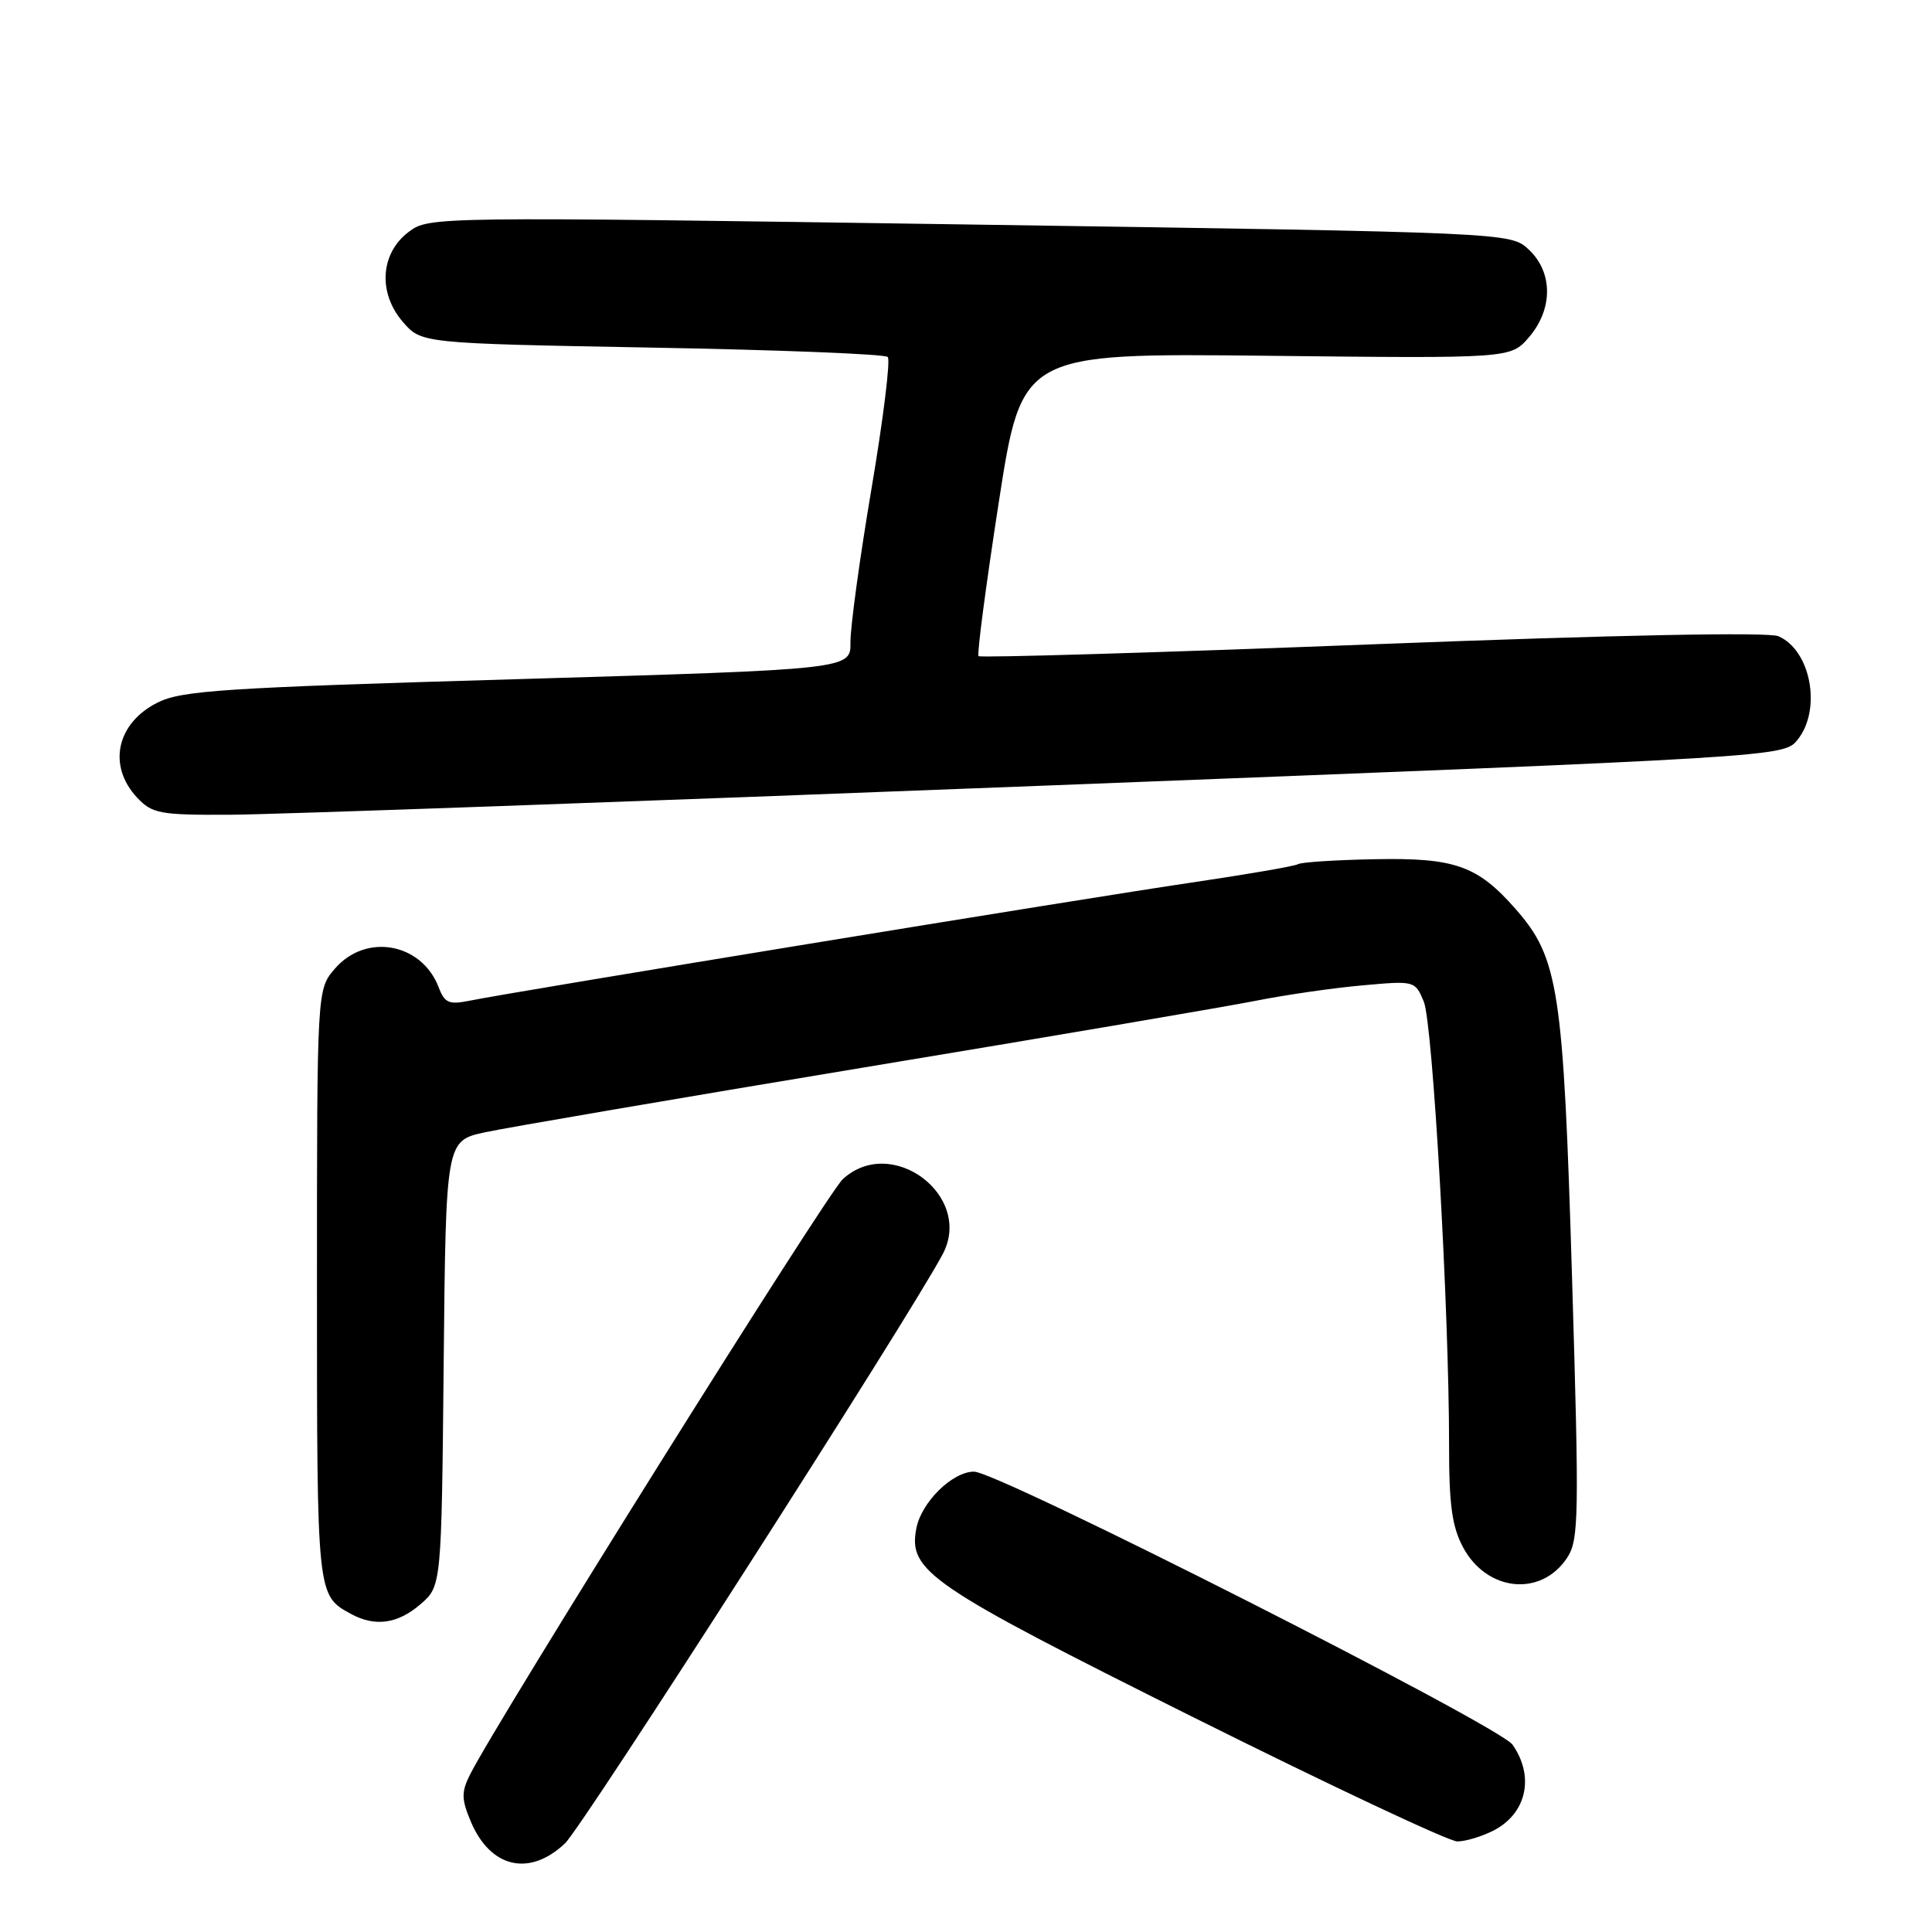 <?xml version="1.0" encoding="UTF-8" standalone="no"?>
<!DOCTYPE svg PUBLIC "-//W3C//DTD SVG 1.1//EN" "http://www.w3.org/Graphics/SVG/1.1/DTD/svg11.dtd" >
<svg xmlns="http://www.w3.org/2000/svg" xmlns:xlink="http://www.w3.org/1999/xlink" version="1.1" viewBox="0 0 256 256">
 <g >
 <path fill="currentColor"
d=" M 74.87 244.25 C 77.22 242.03 120.44 174.60 124.91 166.19 C 129.02 158.45 118.14 150.28 111.67 156.25 C 109.54 158.22 65.80 228.09 62.26 235.18 C 61.13 237.45 61.14 238.41 62.37 241.33 C 64.95 247.51 70.15 248.73 74.87 244.25 Z  M 197.93 242.54 C 202.29 240.28 203.36 235.39 200.42 231.18 C 198.65 228.66 132.27 195.00 129.06 195.00 C 126.20 195.00 122.08 199.05 121.42 202.52 C 120.33 208.20 123.06 210.05 158.19 227.58 C 176.29 236.61 192.00 244.00 193.10 244.00 C 194.20 244.00 196.37 243.34 197.93 242.54 Z  M 55.69 212.59 C 58.50 210.18 58.50 210.18 58.79 180.66 C 59.08 151.15 59.08 151.15 64.29 150.03 C 67.16 149.41 89.72 145.55 114.44 141.45 C 139.16 137.36 162.56 133.37 166.44 132.60 C 170.32 131.83 176.65 130.91 180.50 130.57 C 187.45 129.94 187.51 129.95 188.66 132.72 C 189.85 135.58 192.02 173.65 192.01 191.52 C 192.00 199.38 192.40 202.28 193.86 205.02 C 197.02 210.92 204.22 211.64 207.66 206.40 C 209.21 204.04 209.26 201.04 208.30 169.17 C 207.15 130.99 206.53 126.95 200.81 120.43 C 195.76 114.69 192.78 113.64 182.13 113.85 C 176.98 113.95 172.41 114.24 171.99 114.51 C 171.56 114.77 165.18 115.87 157.79 116.96 C 144.08 118.97 68.11 131.40 62.27 132.59 C 59.48 133.15 58.92 132.91 58.13 130.83 C 55.88 124.93 48.47 123.59 44.37 128.36 C 42.00 131.11 42.00 131.11 42.00 170.36 C 42.00 211.58 41.98 211.37 46.50 213.85 C 49.69 215.59 52.68 215.18 55.69 212.59 Z  M 138.43 104.10 C 236.35 100.29 236.35 100.29 238.18 98.03 C 241.41 94.03 239.96 86.16 235.64 84.30 C 234.30 83.73 214.12 84.13 181.77 85.38 C 153.33 86.48 129.87 87.18 129.66 86.94 C 129.44 86.70 130.64 77.56 132.33 66.64 C 135.40 46.79 135.40 46.79 167.78 47.14 C 200.17 47.50 200.17 47.50 202.59 44.69 C 205.79 40.97 205.79 36.09 202.58 33.08 C 200.17 30.81 200.17 30.81 128.53 29.75 C 57.58 28.70 56.86 28.71 54.19 30.70 C 50.41 33.51 50.04 38.77 53.36 42.63 C 55.82 45.50 55.82 45.50 86.39 46.06 C 103.20 46.36 117.25 46.92 117.63 47.30 C 118.01 47.67 117.04 55.52 115.48 64.74 C 113.92 73.96 112.67 83.12 112.69 85.10 C 112.74 88.69 112.74 88.69 68.62 89.99 C 29.60 91.13 24.08 91.49 20.87 93.10 C 15.43 95.83 14.22 101.47 18.17 105.69 C 20.17 107.81 21.16 108.00 30.42 107.96 C 35.97 107.94 84.57 106.20 138.43 104.10 Z "/>
</g>
</svg>